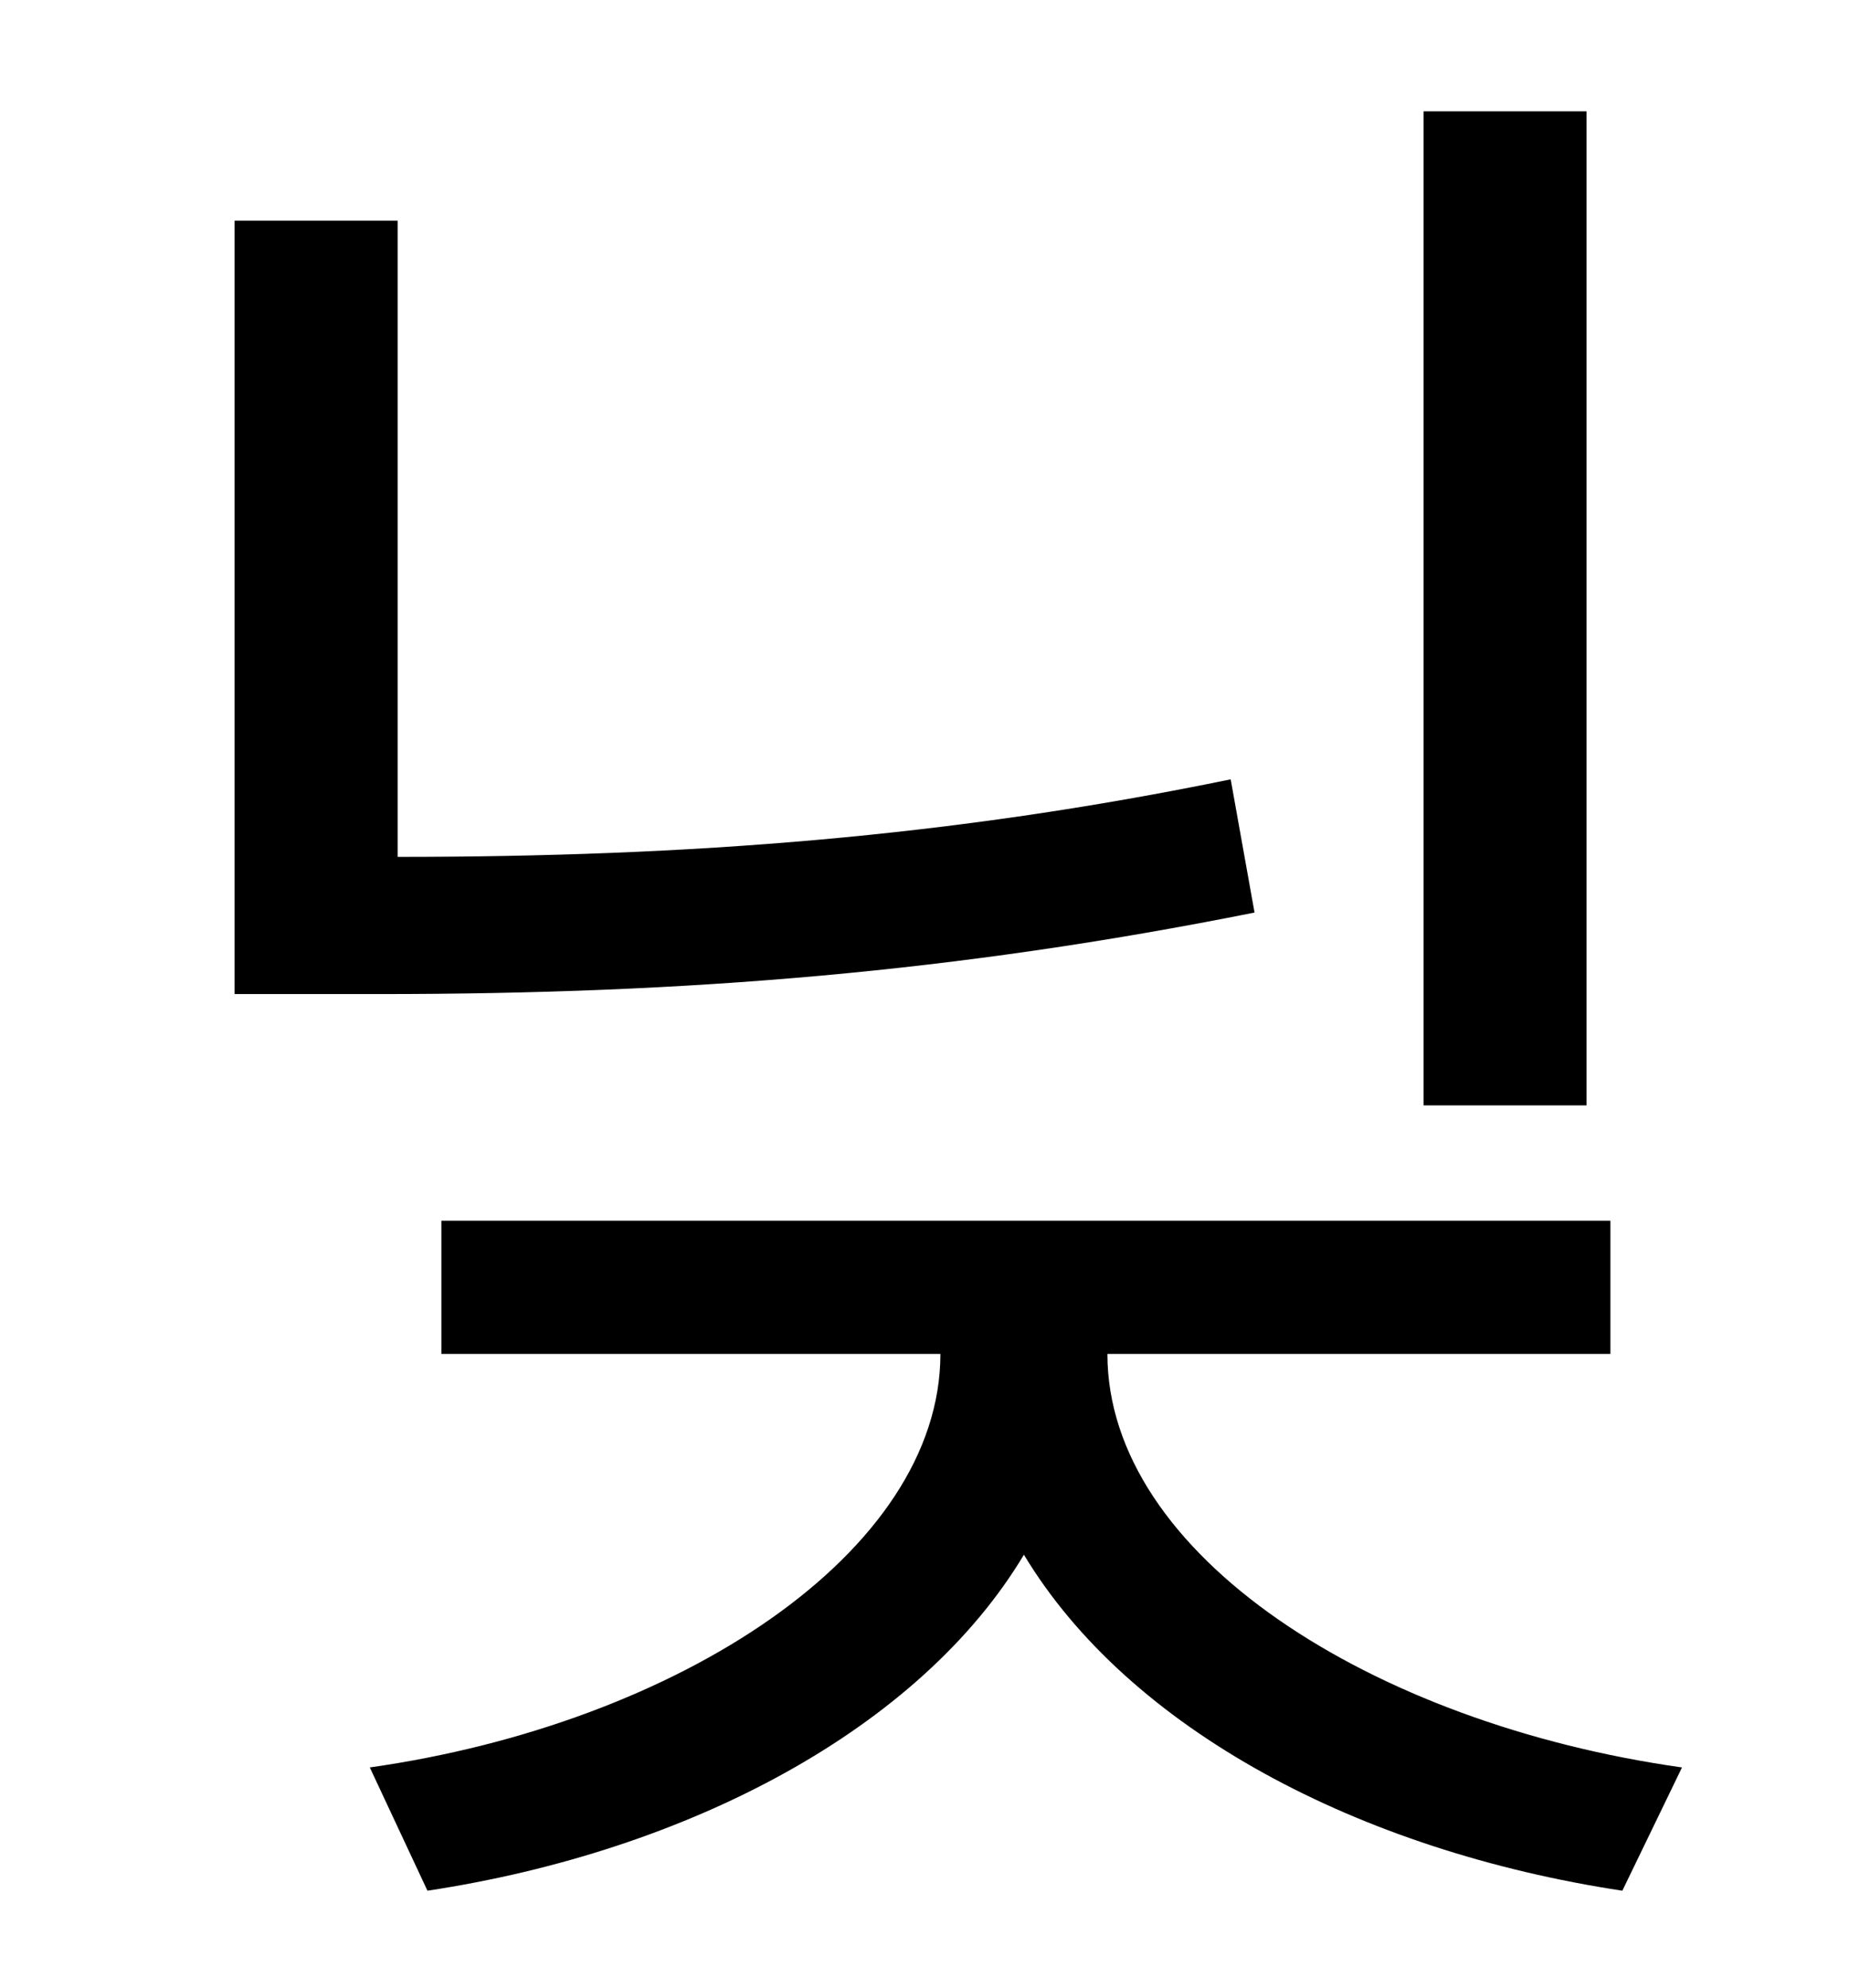 <?xml version="1.0" standalone="no"?>
<!DOCTYPE svg PUBLIC "-//W3C//DTD SVG 1.1//EN" "http://www.w3.org/Graphics/SVG/1.1/DTD/svg11.dtd" >
<svg xmlns="http://www.w3.org/2000/svg" xmlns:xlink="http://www.w3.org/1999/xlink" version="1.1" viewBox="-10 0 930 1000">
   <path fill="currentColor"
d="M788 56v500h-82v-500h82zM609 392l12 67c-150 30 -285 41 -440 41h-73v-389h82v320c147 0 278 -10 419 -39zM800 681h-253c0 101 133 186 289 208l-30 62c-132 -20 -248 -81 -301 -169c-52 87 -168 149 -300 169l-29 -62c155 -22 287 -108 287 -208h-251v-67h588v67z" />
</svg>
